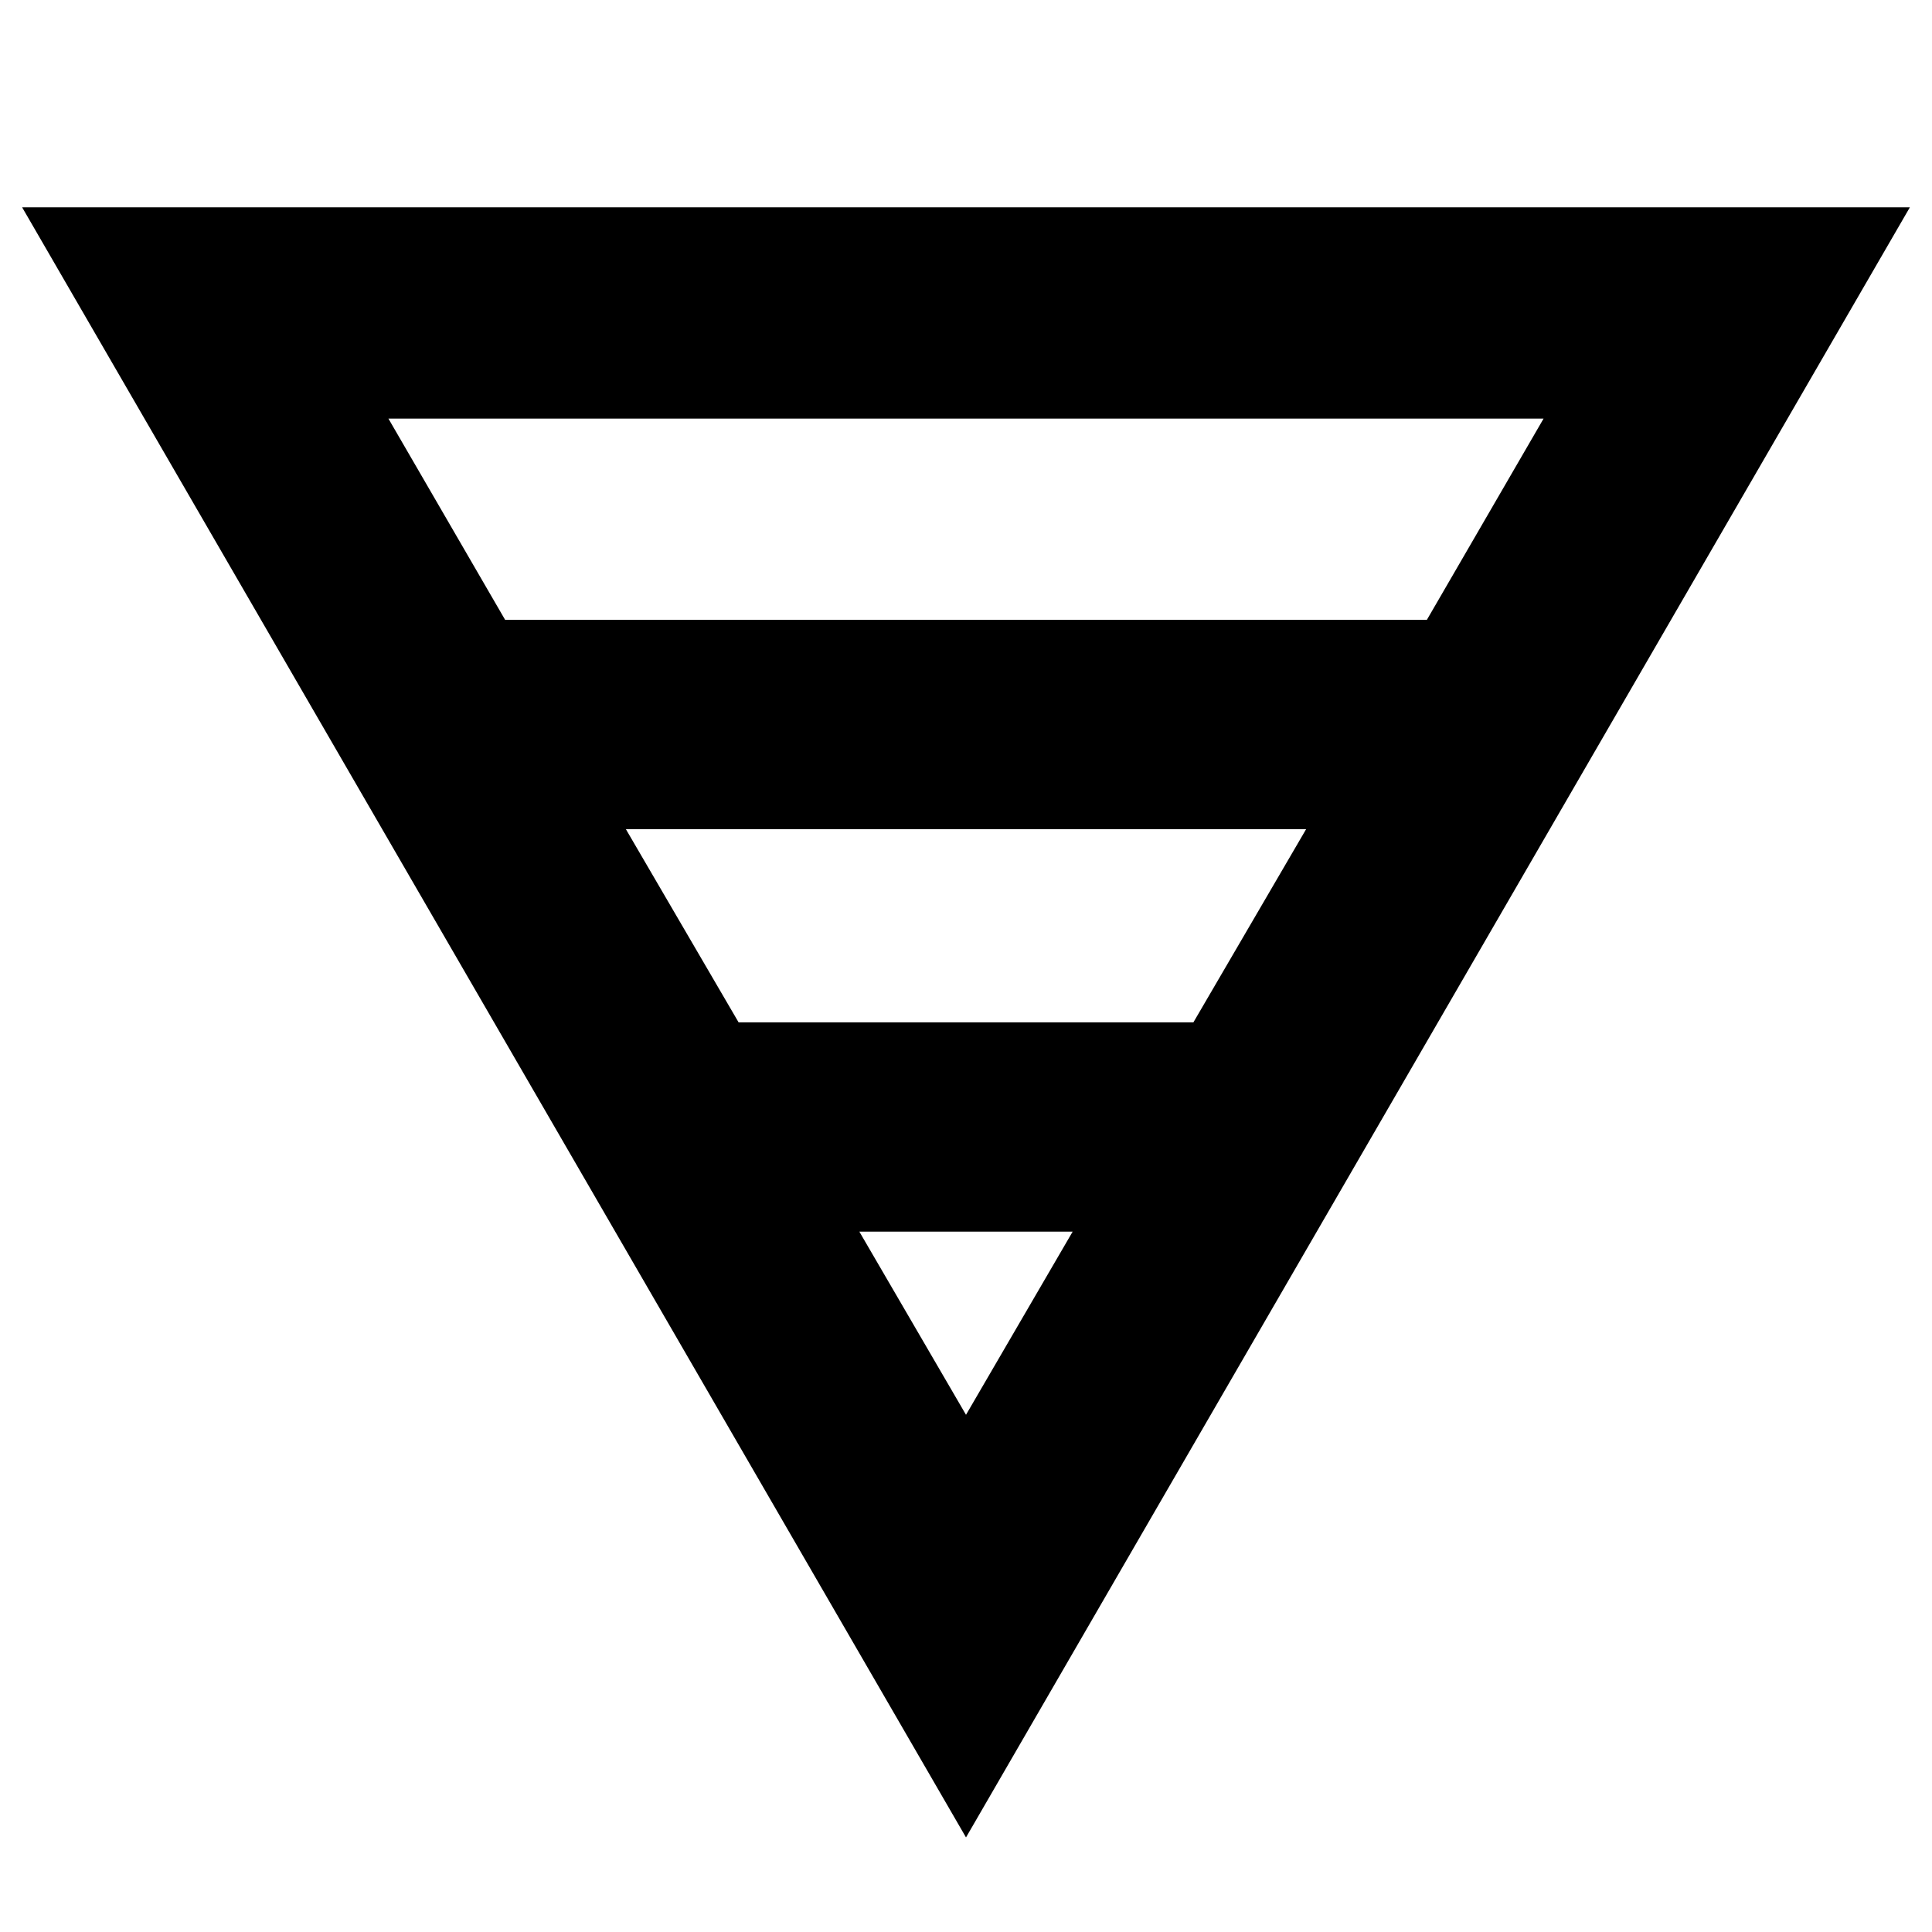<svg xmlns="http://www.w3.org/2000/svg" height="40" width="40"><path d="M.458 4.292h39.084L20 38.042Zm7.584 4.375 2.416 4.166h19.084l2.416-4.166Zm4.916 8.5 2.334 4h9.416l2.334-4Zm4.834 8.333L20 29.292l2.208-3.792Z"/></svg>